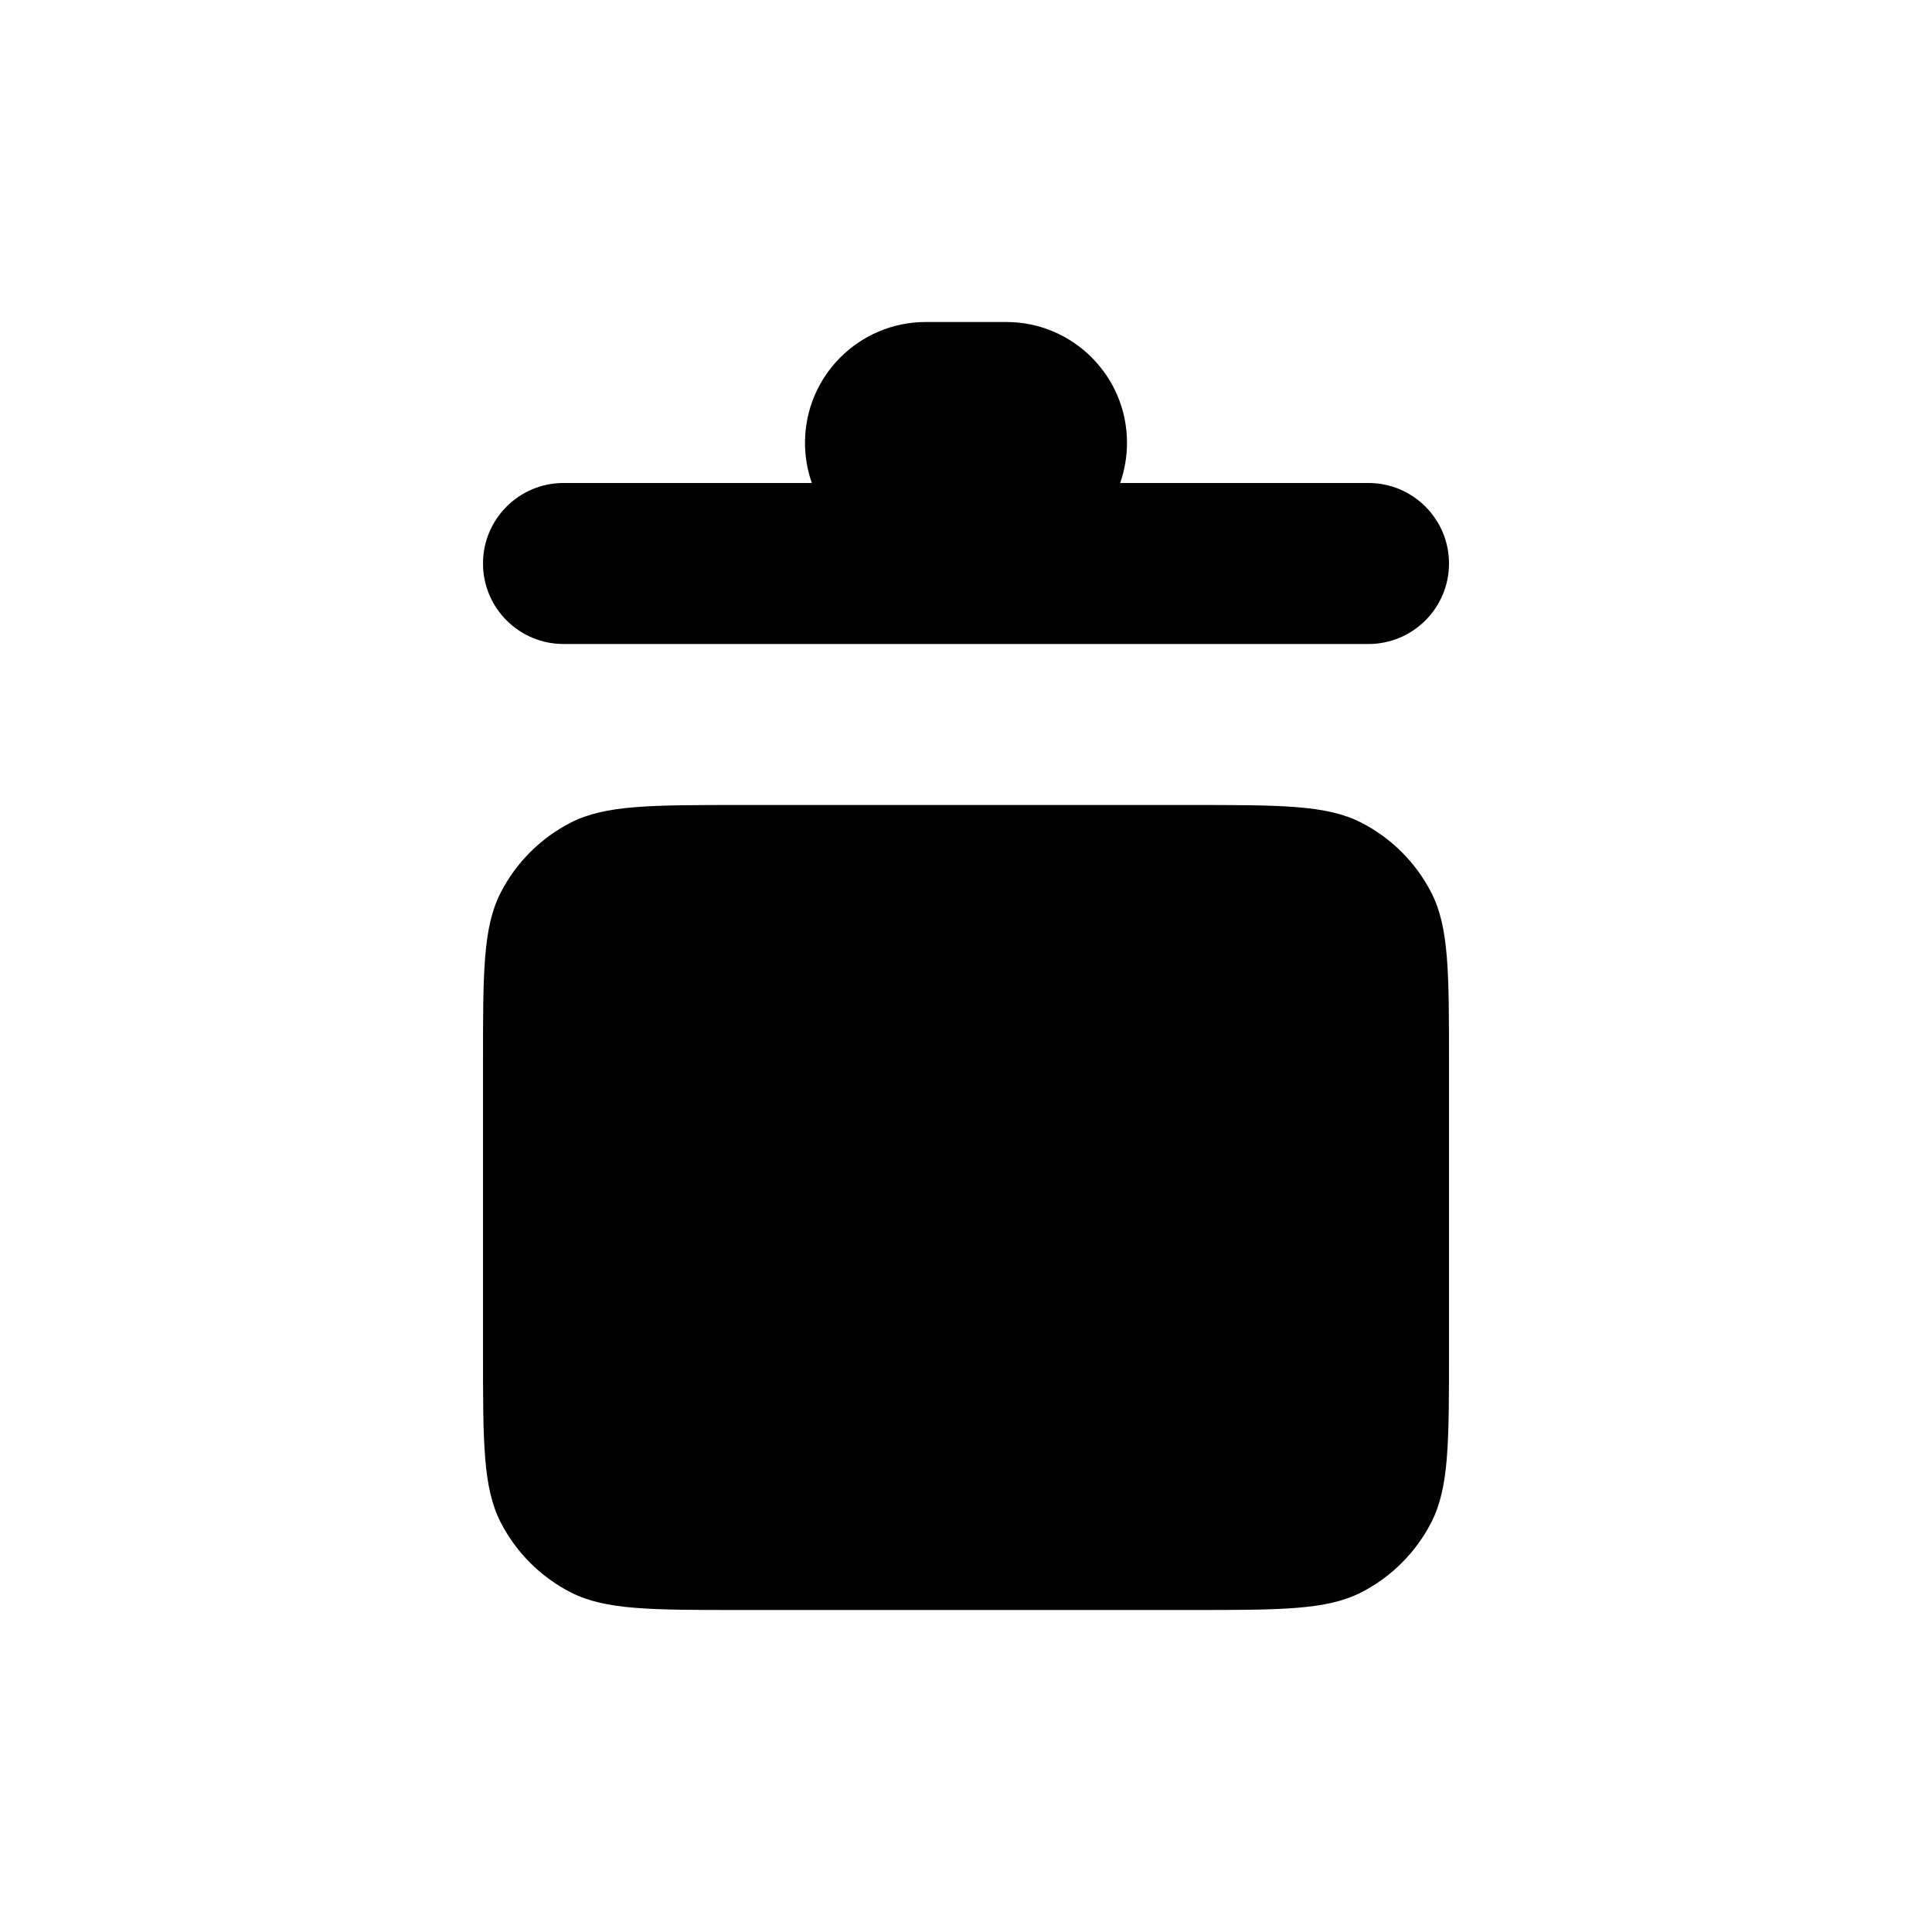 <svg width="24" height="24" viewBox="0 0 24 24" xmlns="http://www.w3.org/2000/svg">
  <path fill-rule="evenodd" clip-rule="evenodd" d="M10 5.5C10 4.672 10.672 4 11.5 4H12.5C13.328 4 14 4.672 14 5.5C14 5.675 13.97 5.844 13.915 6H17C17.552 6 18 6.448 18 7C18 7.552 17.552 8 17 8H7C6.448 8 6 7.552 6 7C6 6.448 6.448 6 7 6H10.085C10.03 5.844 10 5.675 10 5.5ZM6.218 11.092C6 11.52 6 12.08 6 13.2V16.8C6 17.92 6 18.48 6.218 18.908C6.41 19.284 6.716 19.59 7.092 19.782C7.52 20 8.08 20 9.2 20H14.8C15.92 20 16.48 20 16.908 19.782C17.284 19.59 17.59 19.284 17.782 18.908C18 18.48 18 17.92 18 16.8V13.2C18 12.08 18 11.52 17.782 11.092C17.59 10.716 17.284 10.41 16.908 10.218C16.48 10 15.92 10 14.8 10H9.2C8.08 10 7.52 10 7.092 10.218C6.716 10.41 6.41 10.716 6.218 11.092Z"/>
</svg>
